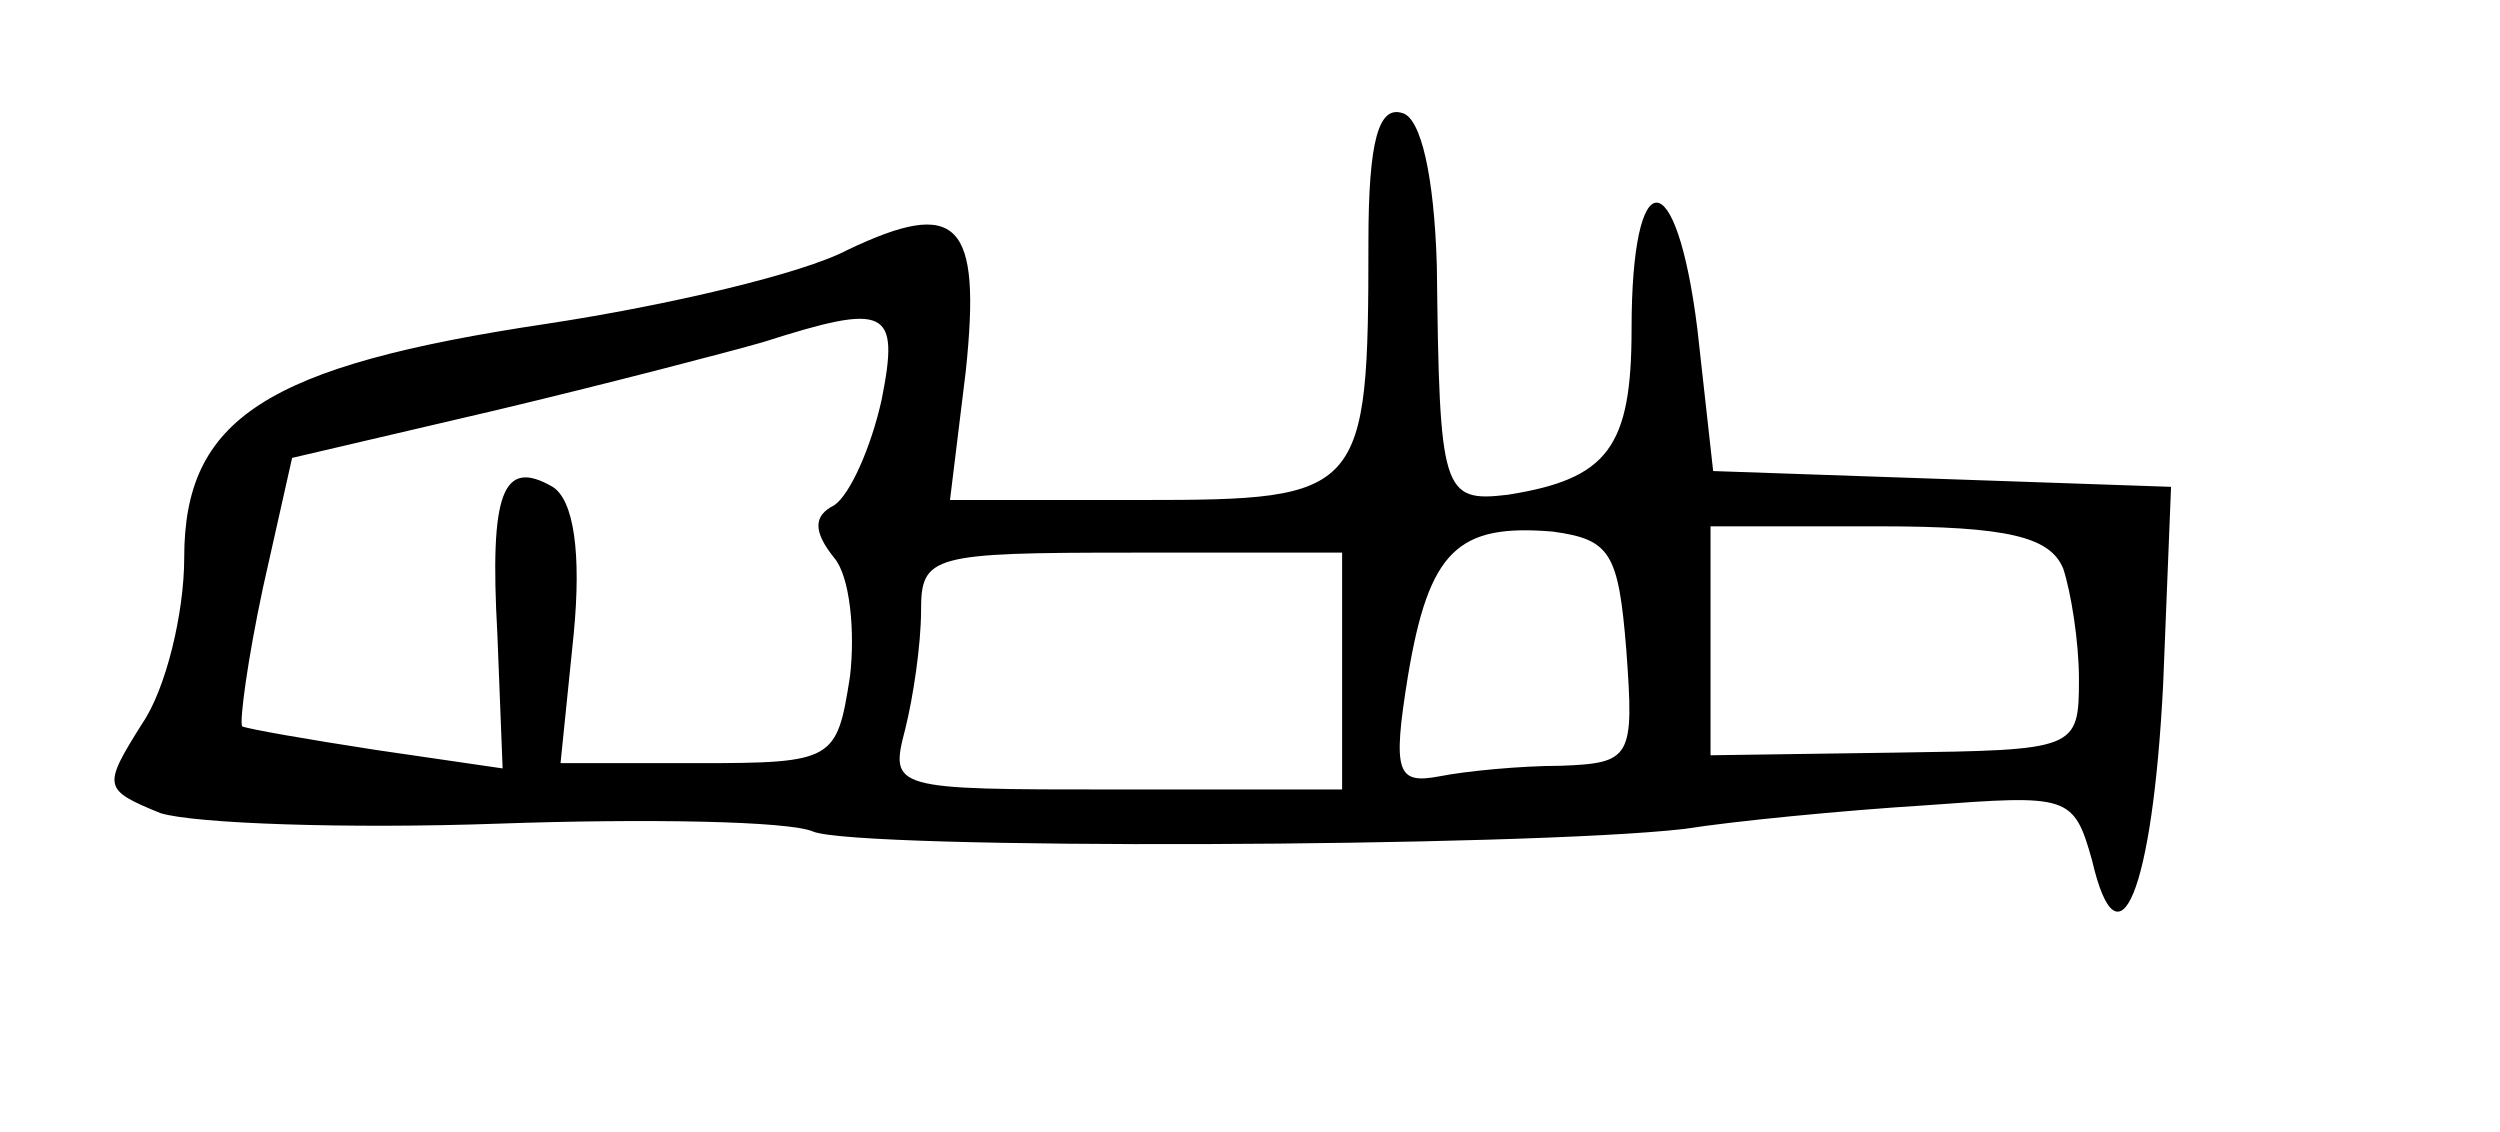 <?xml version="1.0" standalone="no"?>
<!DOCTYPE svg PUBLIC "-//W3C//DTD SVG 20010904//EN"
 "http://www.w3.org/TR/2001/REC-SVG-20010904/DTD/svg10.dtd">
<svg version="1.0" xmlns="http://www.w3.org/2000/svg"
 width="95pt" height="43pt" viewBox="0 0 95 43"
 preserveAspectRatio="xMidYMid meet">
<g transform="translate(0,43) scale(0.1,-0.1)"
fill="#000000" stroke="none">
<path d="M520 338 c0 -96 -2 -98 -86 -98 l-73 0 6 49 c6 57 -3 66 -45 46 -17
-9 -68 -21 -114 -28 -107 -16 -138 -36 -138 -89 0 -21 -7 -50 -16 -63 -15 -24
-15 -25 7 -34 13 -4 71 -6 128 -4 57 2 111 1 120 -3 17 -7 270 -6 331 1 19 3
60 7 92 9 54 4 56 4 63 -21 10 -43 23 -12 27 67 l3 75 -87 3 -87 3 -6 54 c-8
64 -25 64 -25 0 0 -45 -9 -57 -47 -63 -25 -3 -26 1 -27 87 -1 34 -6 56 -13 58
-9 3 -13 -10 -13 -49z m-185 -60 c-4 -18 -12 -36 -18 -40 -8 -4 -8 -10 0 -20
6 -7 8 -28 6 -45 -5 -32 -6 -33 -58 -33 l-52 0 5 49 c3 31 0 51 -8 56 -19 11
-24 -2 -21 -56 l2 -51 -48 7 c-26 4 -49 8 -51 9 -1 2 2 25 8 53 l11 49 77 18
c42 10 88 22 102 26 47 15 52 13 45 -22z m283 -95 c3 -41 2 -43 -25 -44 -15 0
-36 -2 -46 -4 -16 -3 -18 1 -12 38 8 48 19 58 55 55 22 -3 25 -8 28 -45z m166
31 c3 -9 6 -28 6 -42 0 -27 -1 -27 -70 -28 l-70 -1 0 43 0 44 64 0 c49 0 65
-4 70 -16z m-274 -39 l0 -45 -86 0 c-85 0 -86 0 -80 23 3 12 6 32 6 45 0 21 4
22 80 22 l80 0 0 -45z"/>
</g>
</svg>
